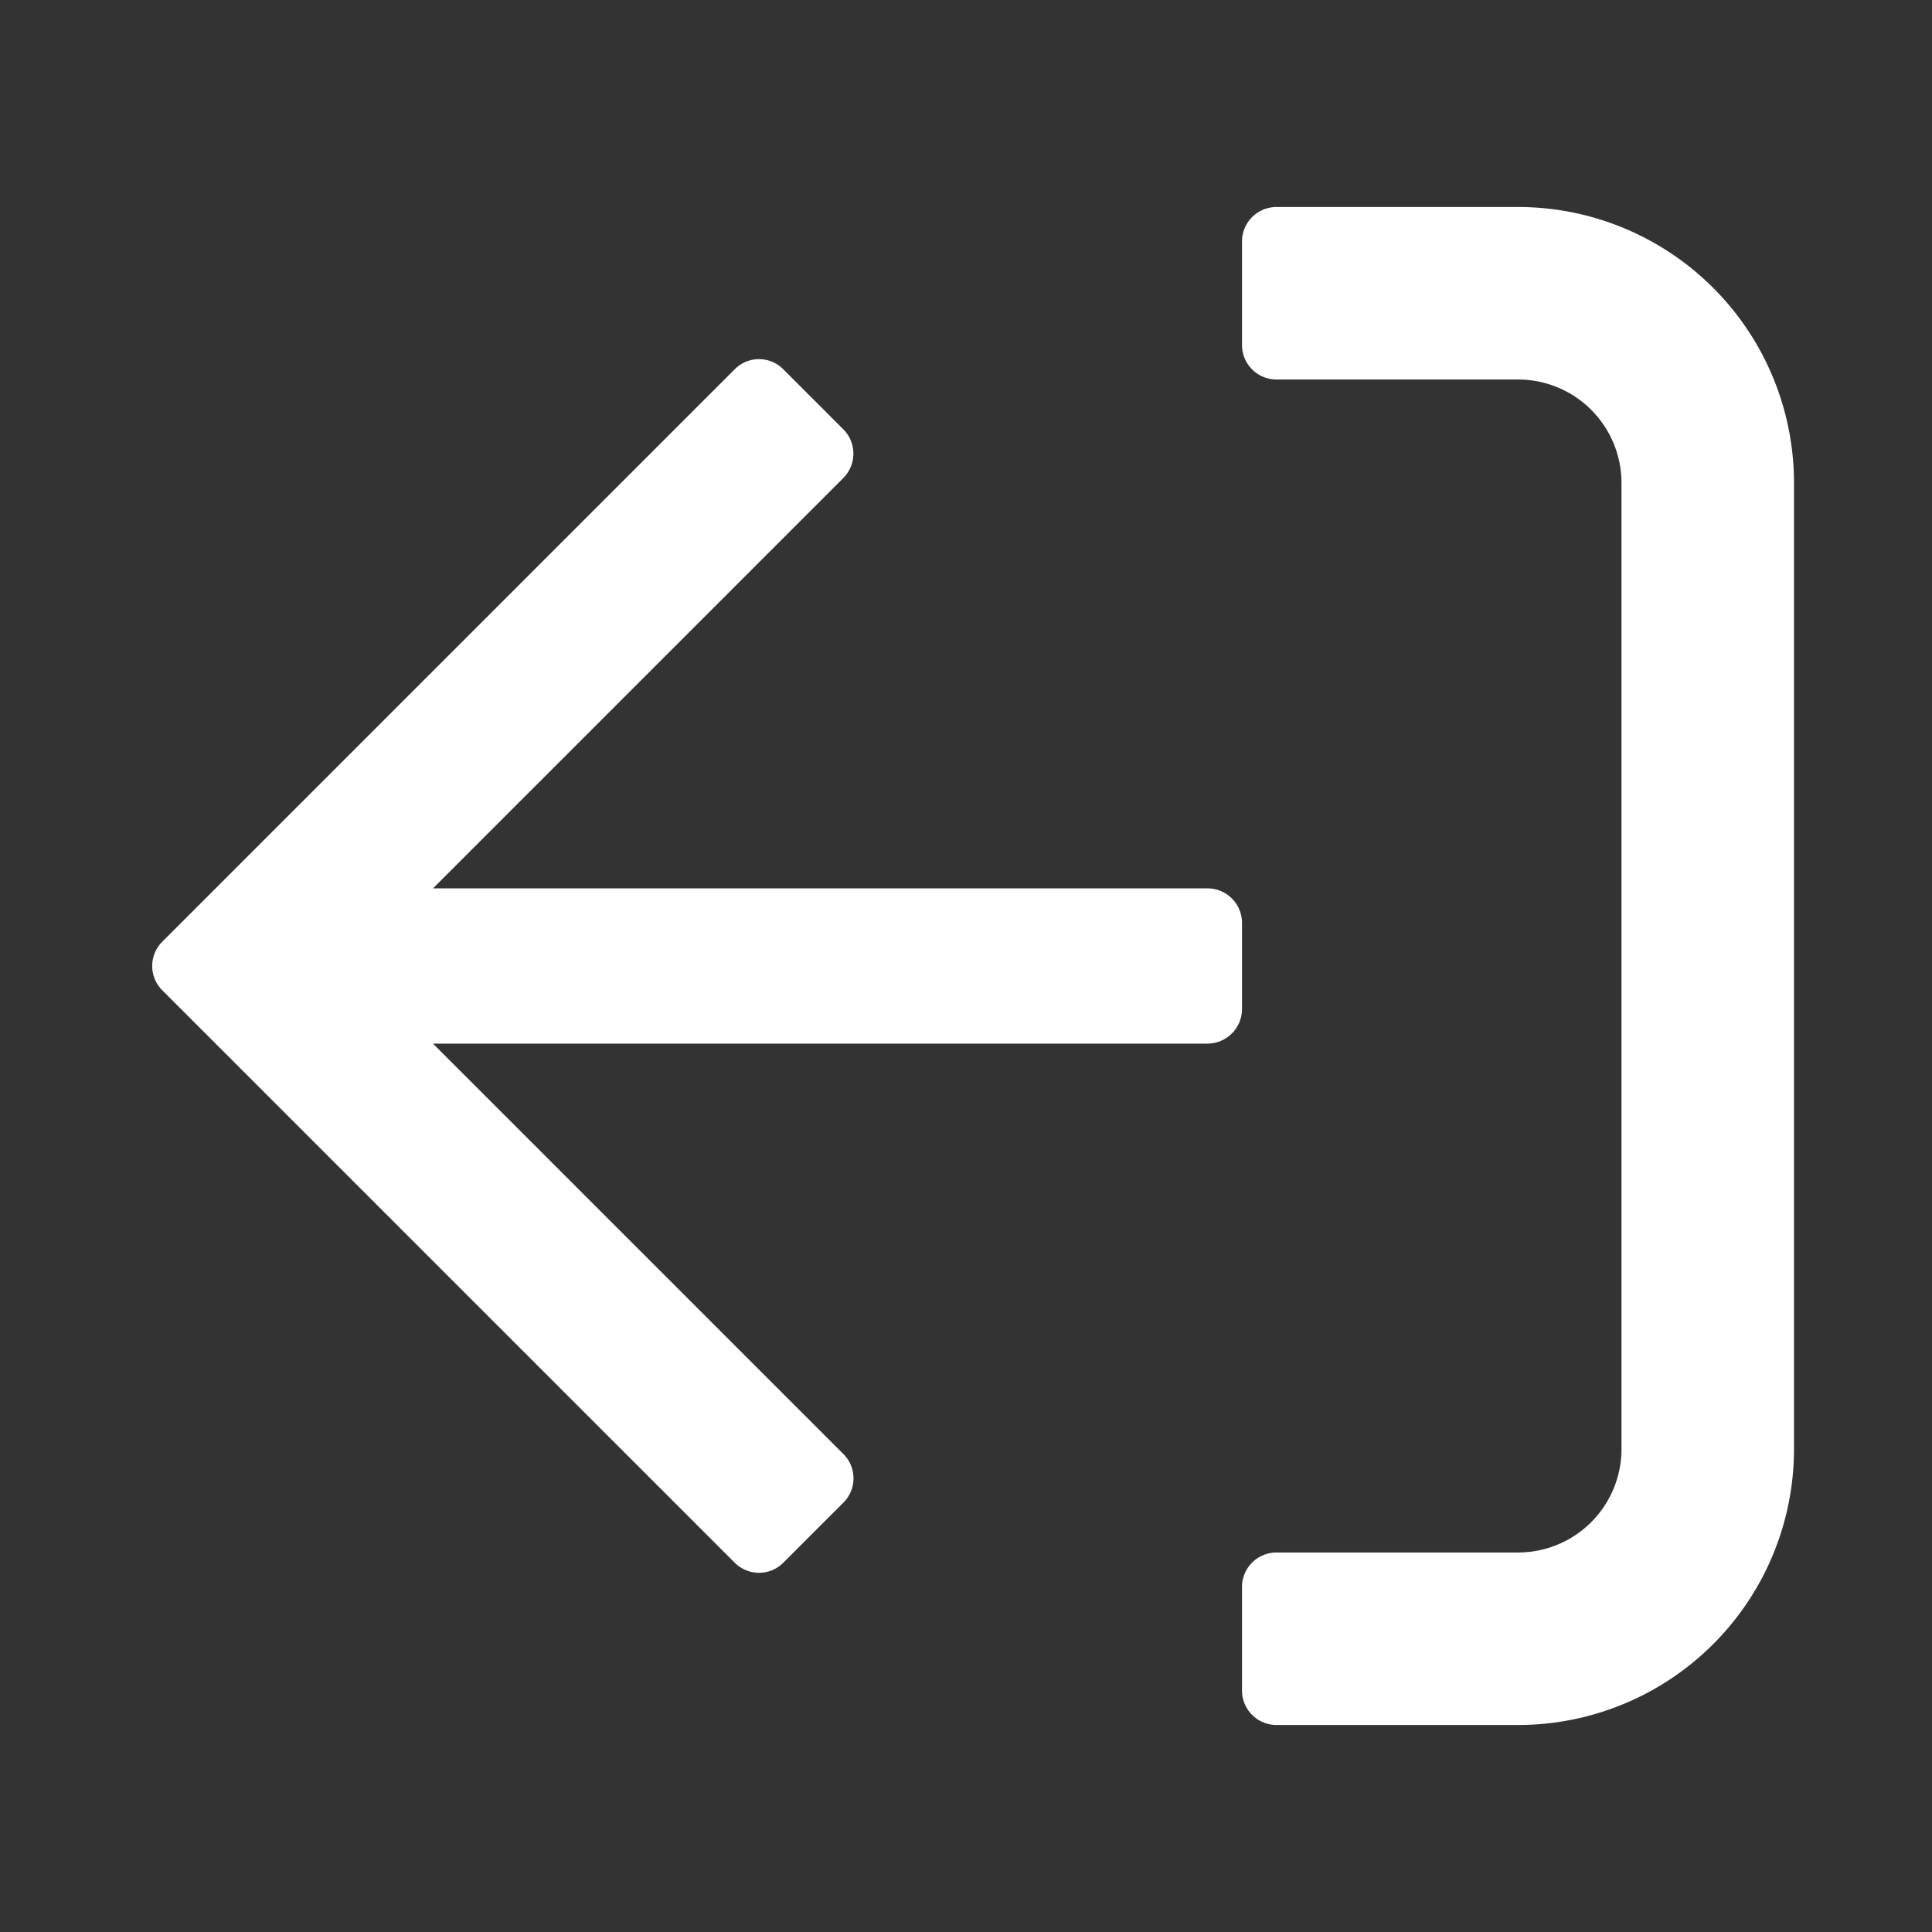 <svg xmlns="http://www.w3.org/2000/svg" viewBox="0 0 28 28">
    <rect x="0" y="0" width="28" height="28" fill="#333333" stroke="none"/>
    <g fill="#FFF" fill-rule="evenodd">
        <path fill-rule="nonzero" d="M18 3.5V5a.5.5 0 0 0 .5.5H22A1.5 1.5 0 0 1 23.5 7v14a1.5 1.5 0 0 1-1.5 1.5h-3.5a.5.5 0 0 0-.5.5v1.5a.5.5 0 0 0 .5.5H22a4 4 0 0 0 4-4V7a4 4 0 0 0-4-4h-3.5a.5.5 0 0 0-.5.5z"/>
        <path d="M6.275 12.875l5.943-5.943a.5.5 0 0 0 .007-.707l-.875-.875a.495.495 0 0 0-.703.003l-8.294 8.294a.497.497 0 0 0 0 .706l8.294 8.294c.195.195.51.196.703.003l.875-.875a.496.496 0 0 0-.007-.707l-5.943-5.943h11.221a.502.502 0 0 0 .504-.5v-1.25a.5.5 0 0 0-.504-.5H6.275z"/>
    </g>
</svg>